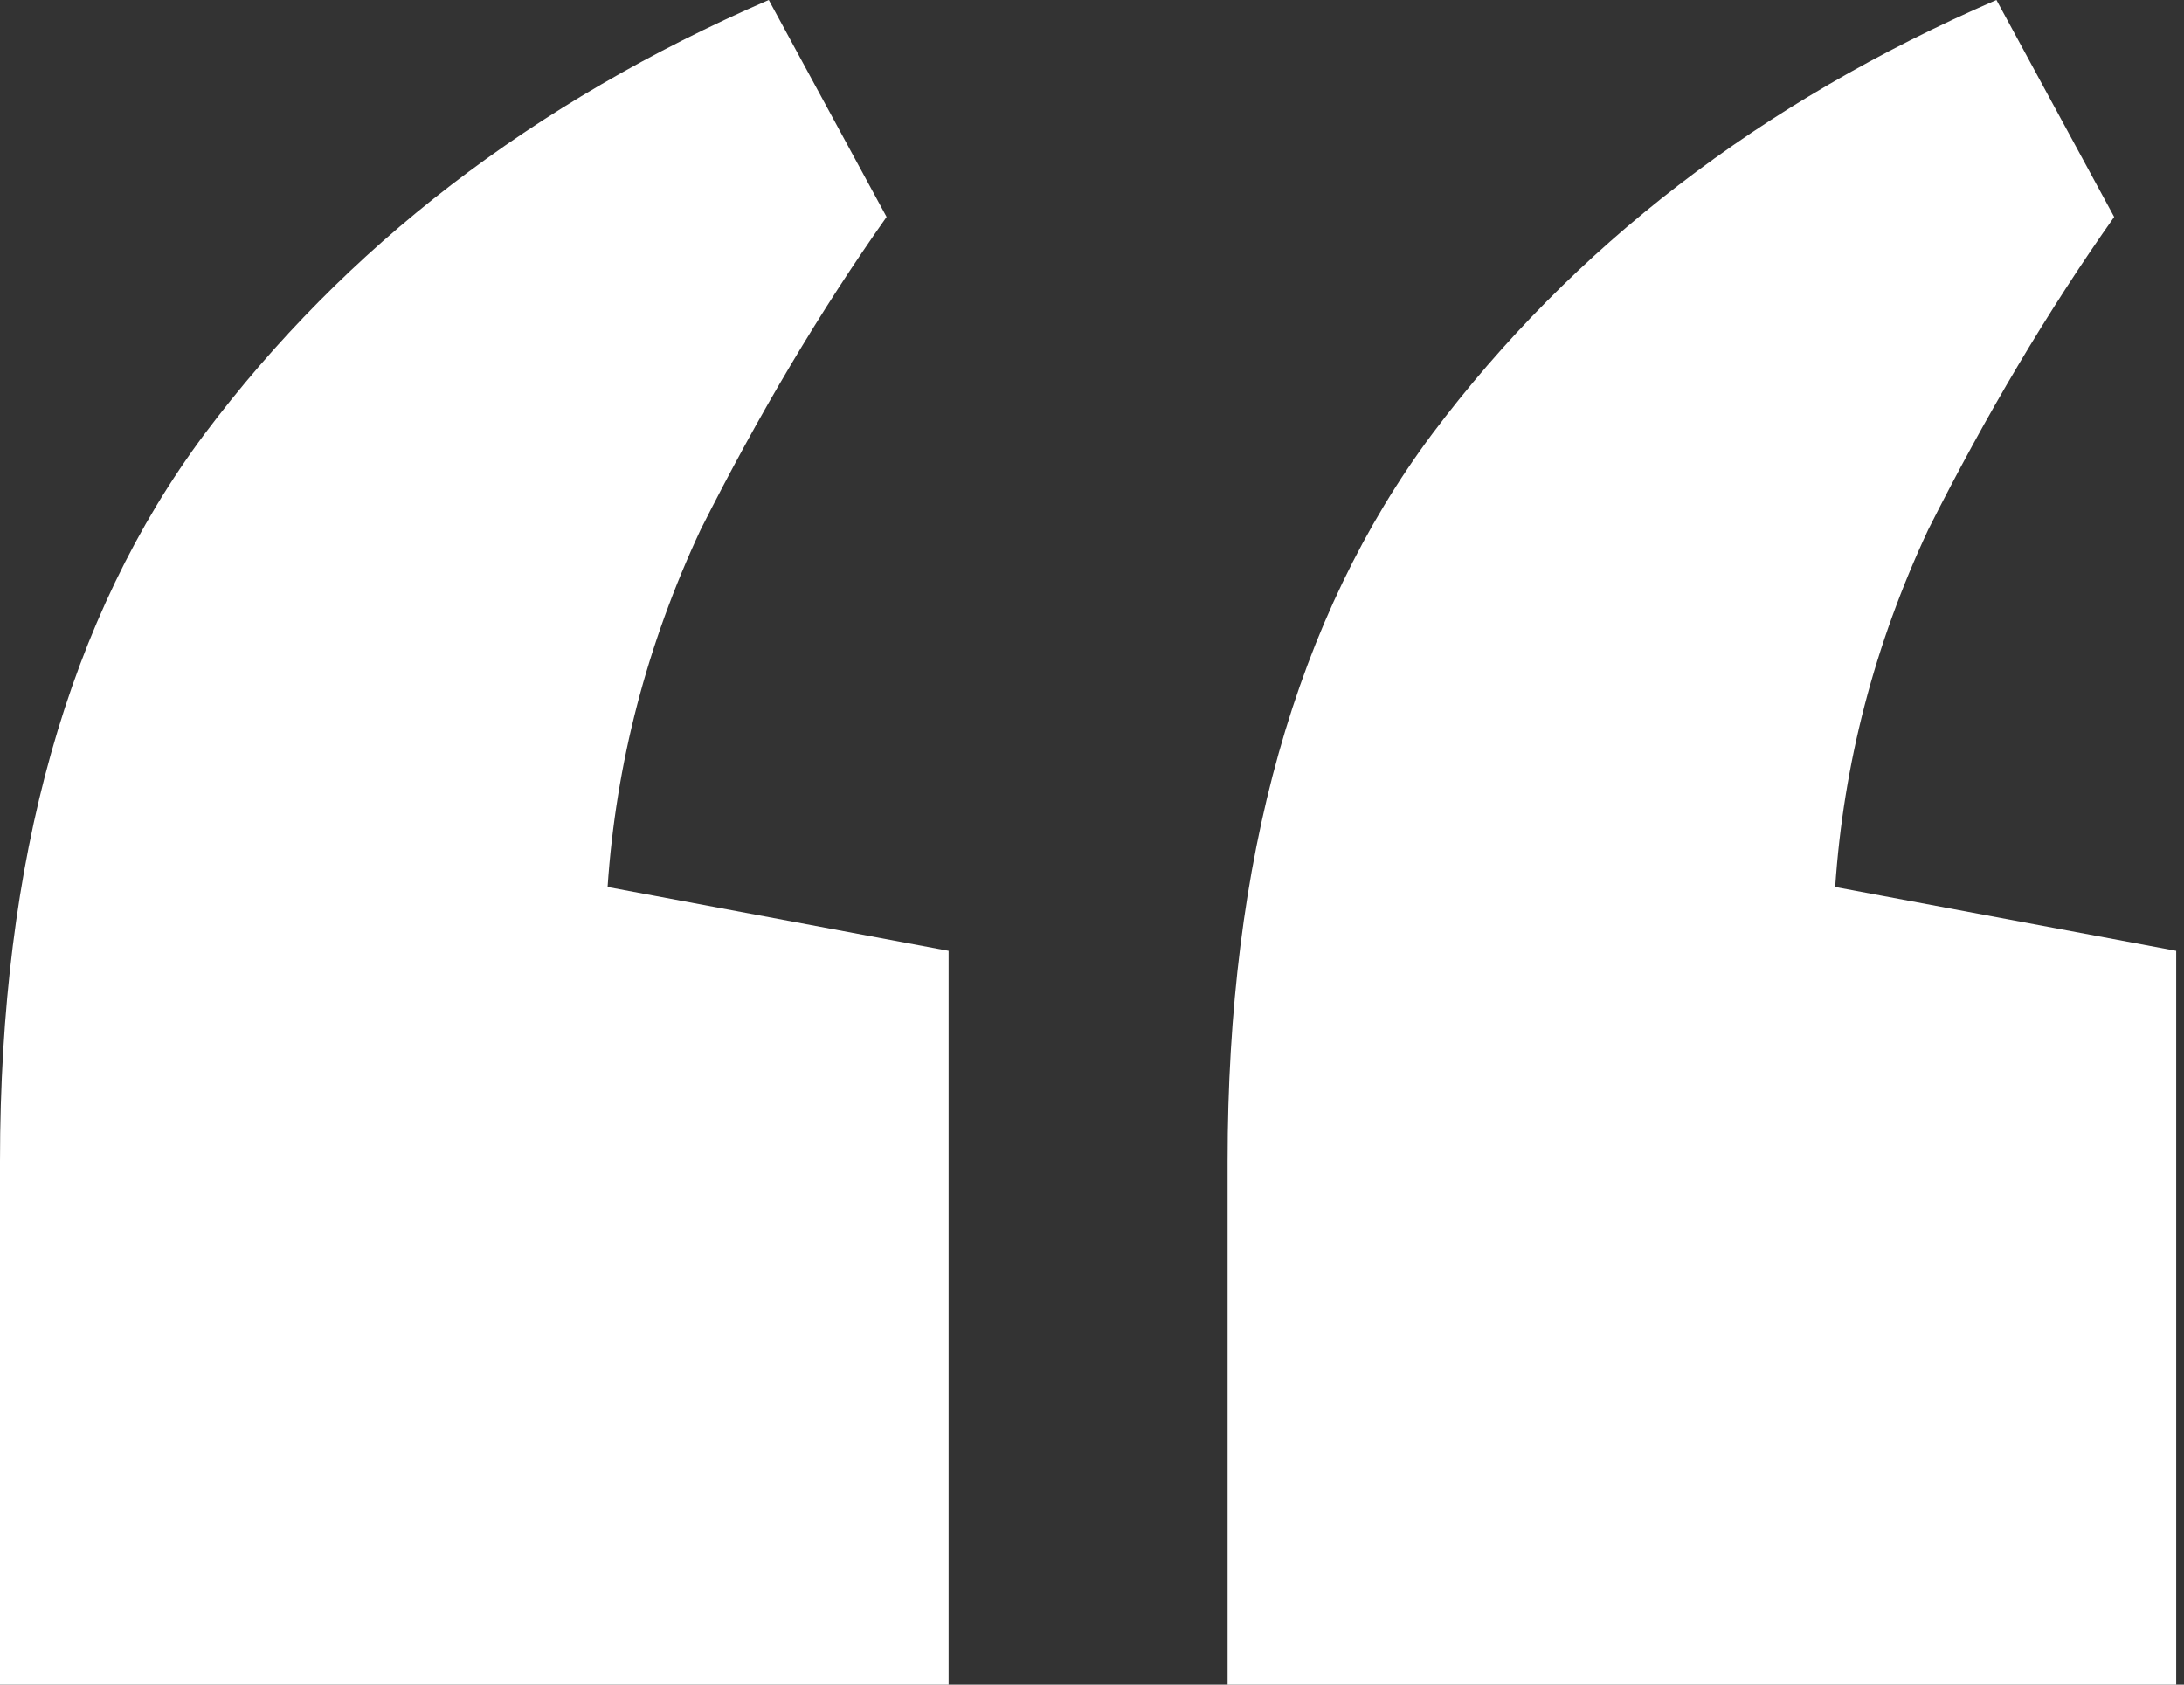 <svg width="35" height="27" viewBox="0 0 35 27" fill="none" xmlns="http://www.w3.org/2000/svg">
<rect x="0" y="0" width="35" height="27" fill="#333333" stroke="none"/>
<path d="M12.32 0L14.208 3.477C13.149 4.977 12.155 6.648 11.228 8.489C10.367 10.329 9.87 12.239 9.737 14.216L15.202 15.239V27H0V18.614C0 13.773 1.093 9.886 3.279 6.955C5.531 3.955 8.545 1.636 12.32 0ZM31.994 0L33.881 3.477C32.822 4.977 31.828 6.648 30.901 8.489C30.04 10.329 29.543 12.239 29.41 14.216L34.875 15.239V27H19.673V18.614C19.673 13.773 20.766 9.886 22.952 6.955C25.204 3.955 28.218 1.636 31.994 0Z" fill="white"/>
</svg>
